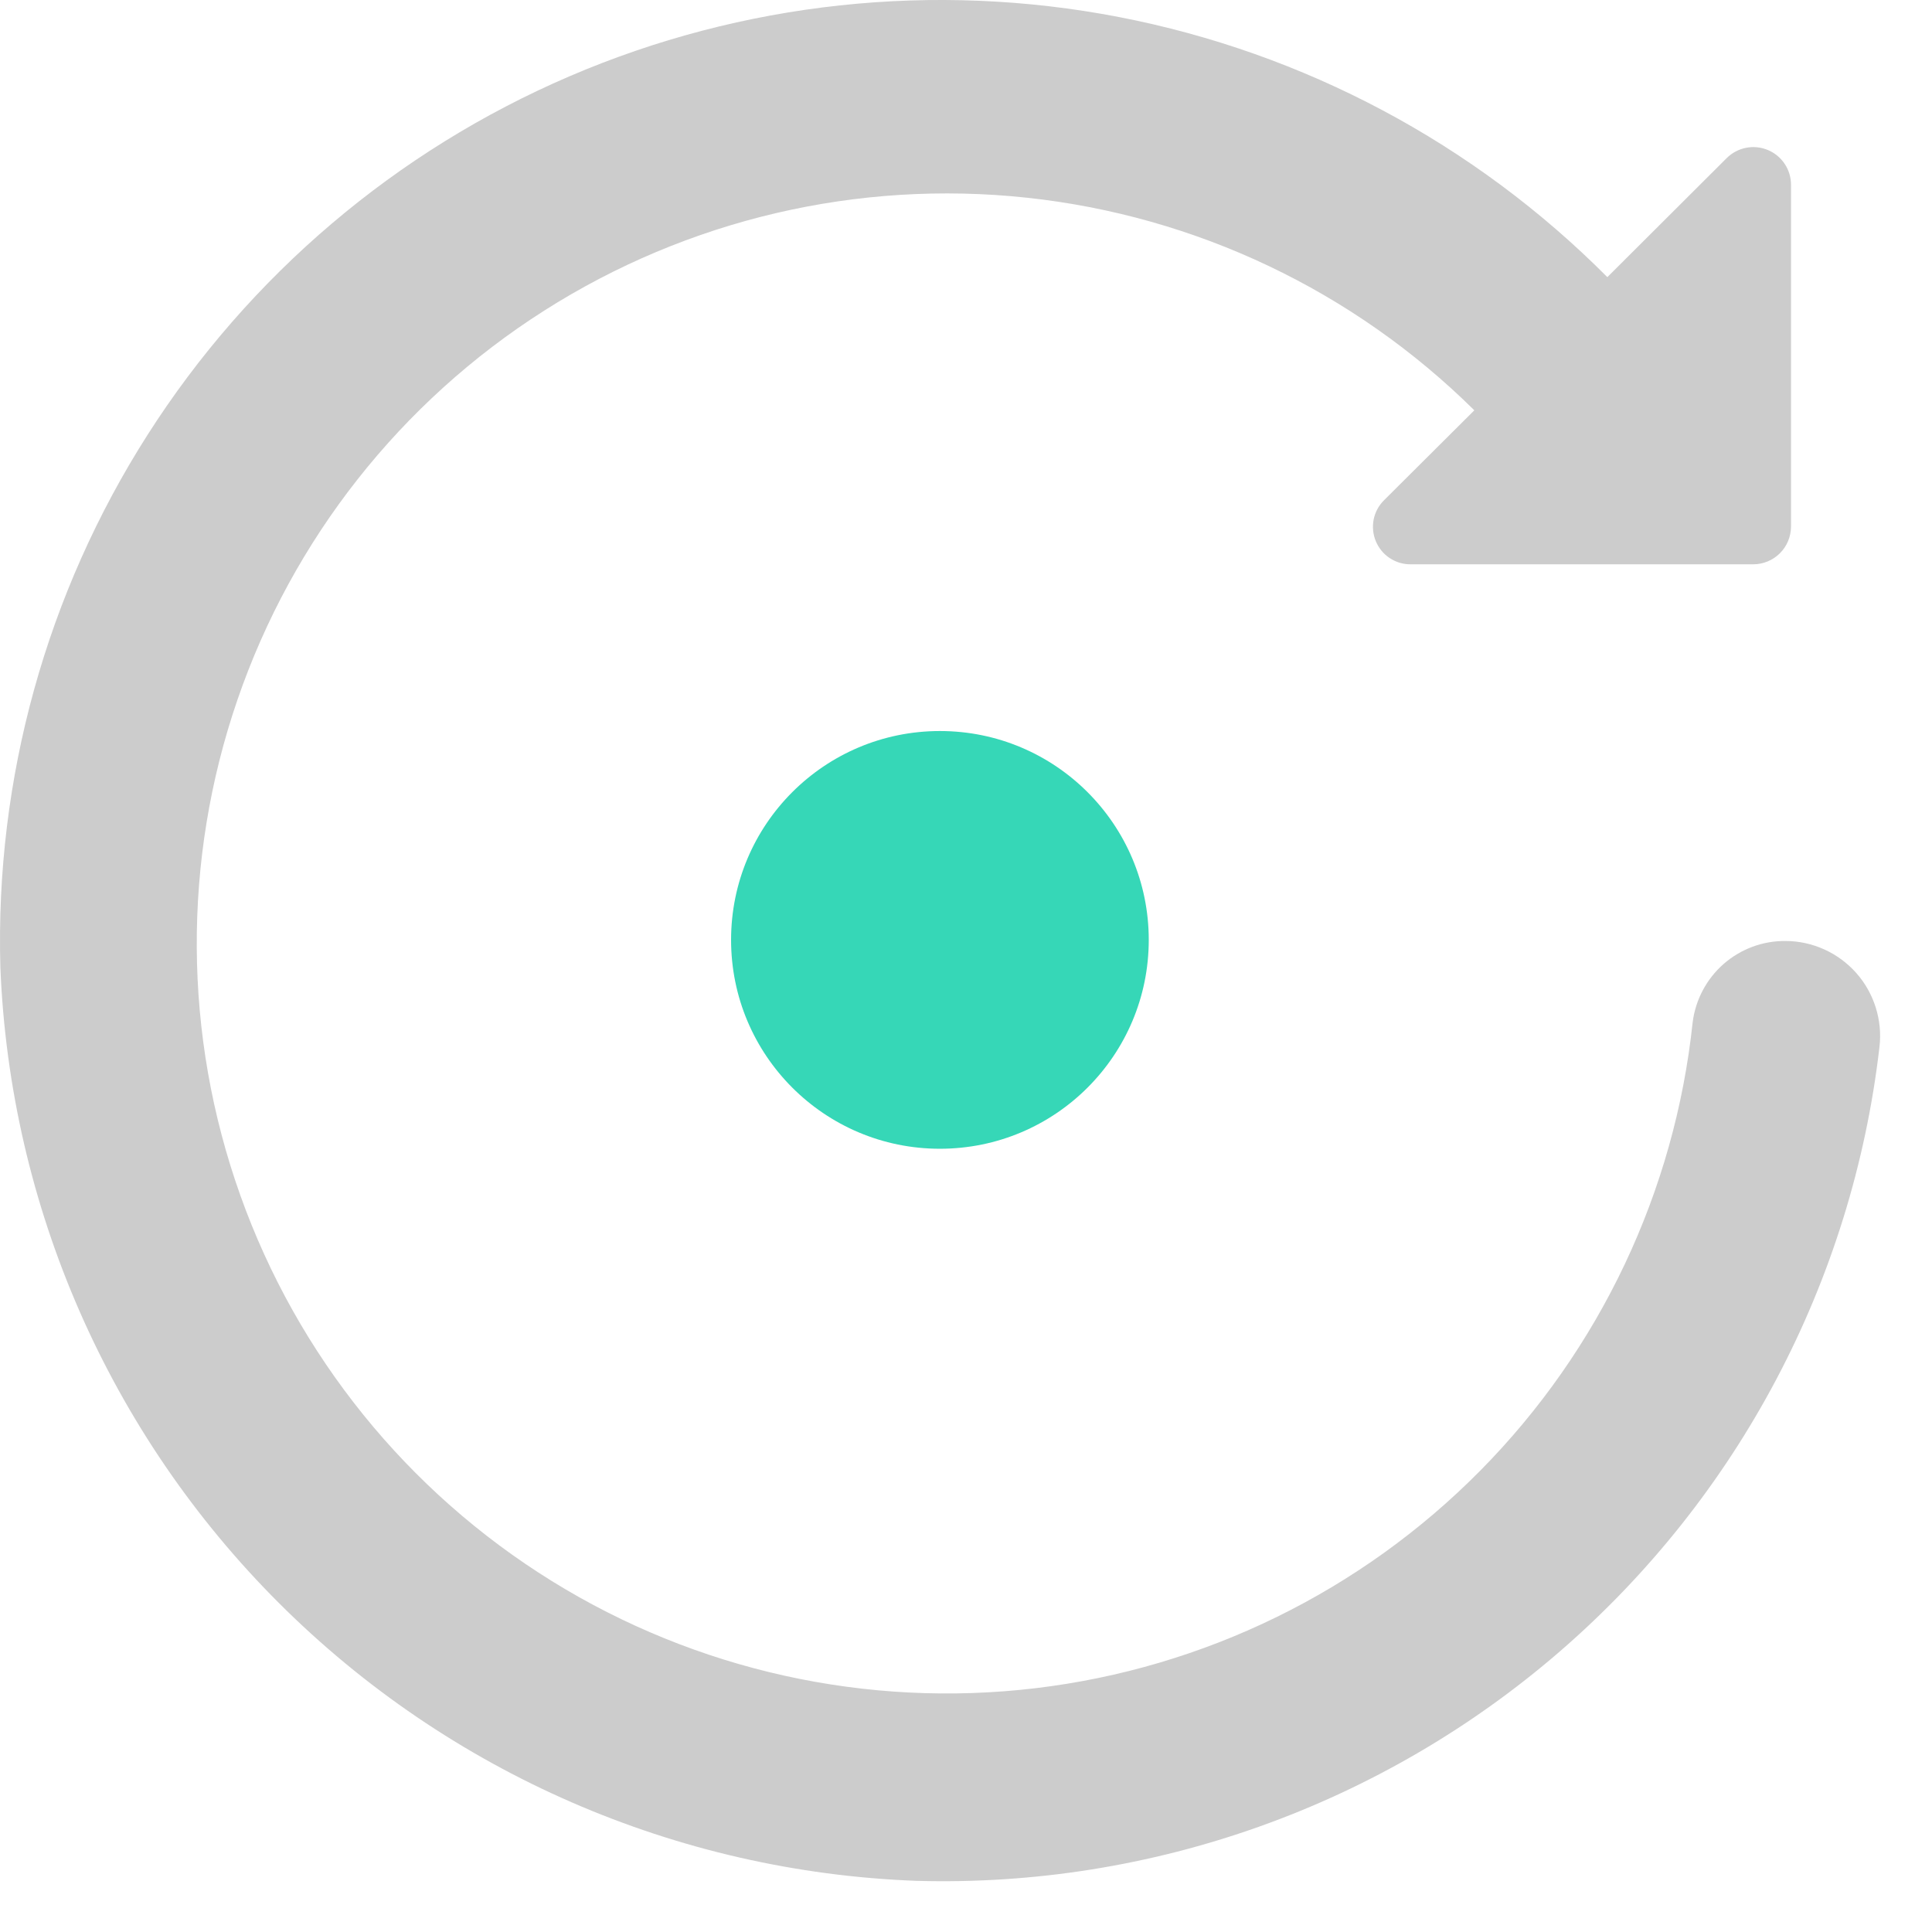 <svg width="37" height="37" viewBox="0 0 37 37" fill="none" xmlns="http://www.w3.org/2000/svg">
<path d="M18 22C20.21 22 22 20.209 22 18C22 15.791 20.21 14 18 14C15.791 14 14.001 15.791 14.001 18C14.001 20.209 15.791 22 18 22Z" fill="#36D7B7"/>
<path d="M30.785 5.305L33.067 3.029C33.168 2.928 33.297 2.859 33.437 2.831C33.577 2.803 33.722 2.817 33.854 2.872C33.986 2.926 34.099 3.019 34.178 3.137C34.258 3.256 34.3 3.396 34.3 3.539V10.085C34.299 10.276 34.223 10.46 34.088 10.595C33.952 10.73 33.769 10.807 33.577 10.807H27.016C26.874 10.809 26.734 10.767 26.615 10.688C26.496 10.61 26.404 10.497 26.349 10.366C26.294 10.234 26.28 10.089 26.307 9.949C26.335 9.809 26.404 9.681 26.505 9.581L28.235 7.858C25.922 5.568 22.899 4.132 19.662 3.786C16.426 3.439 13.168 4.202 10.422 5.949C7.675 7.696 5.604 10.324 4.547 13.403C3.49 16.481 3.509 19.827 4.603 22.893C5.696 25.959 7.798 28.562 10.565 30.277C13.332 31.992 16.599 32.716 19.831 32.331C23.063 31.946 26.068 30.475 28.355 28.158C30.642 25.842 32.073 22.817 32.416 19.581C32.47 19.148 32.681 18.75 33.008 18.462C33.336 18.175 33.758 18.017 34.194 18.021C34.45 18.021 34.703 18.077 34.936 18.182C35.169 18.287 35.378 18.441 35.548 18.632C35.718 18.823 35.845 19.049 35.922 19.293C35.999 19.537 36.024 19.794 35.994 20.049C35.475 24.537 33.292 28.667 29.876 31.624C26.46 34.581 22.059 36.15 17.543 36.02C12.954 35.847 8.599 33.95 5.348 30.706C2.097 27.463 0.19 23.112 0.007 18.524C-0.095 14.915 0.889 11.36 2.832 8.318C4.775 5.275 7.587 2.887 10.904 1.462C14.221 0.038 17.889 -0.358 21.433 0.327C24.977 1.013 28.233 2.746 30.78 5.305H30.785Z" fill="#CCCCCC"/>
</svg>

